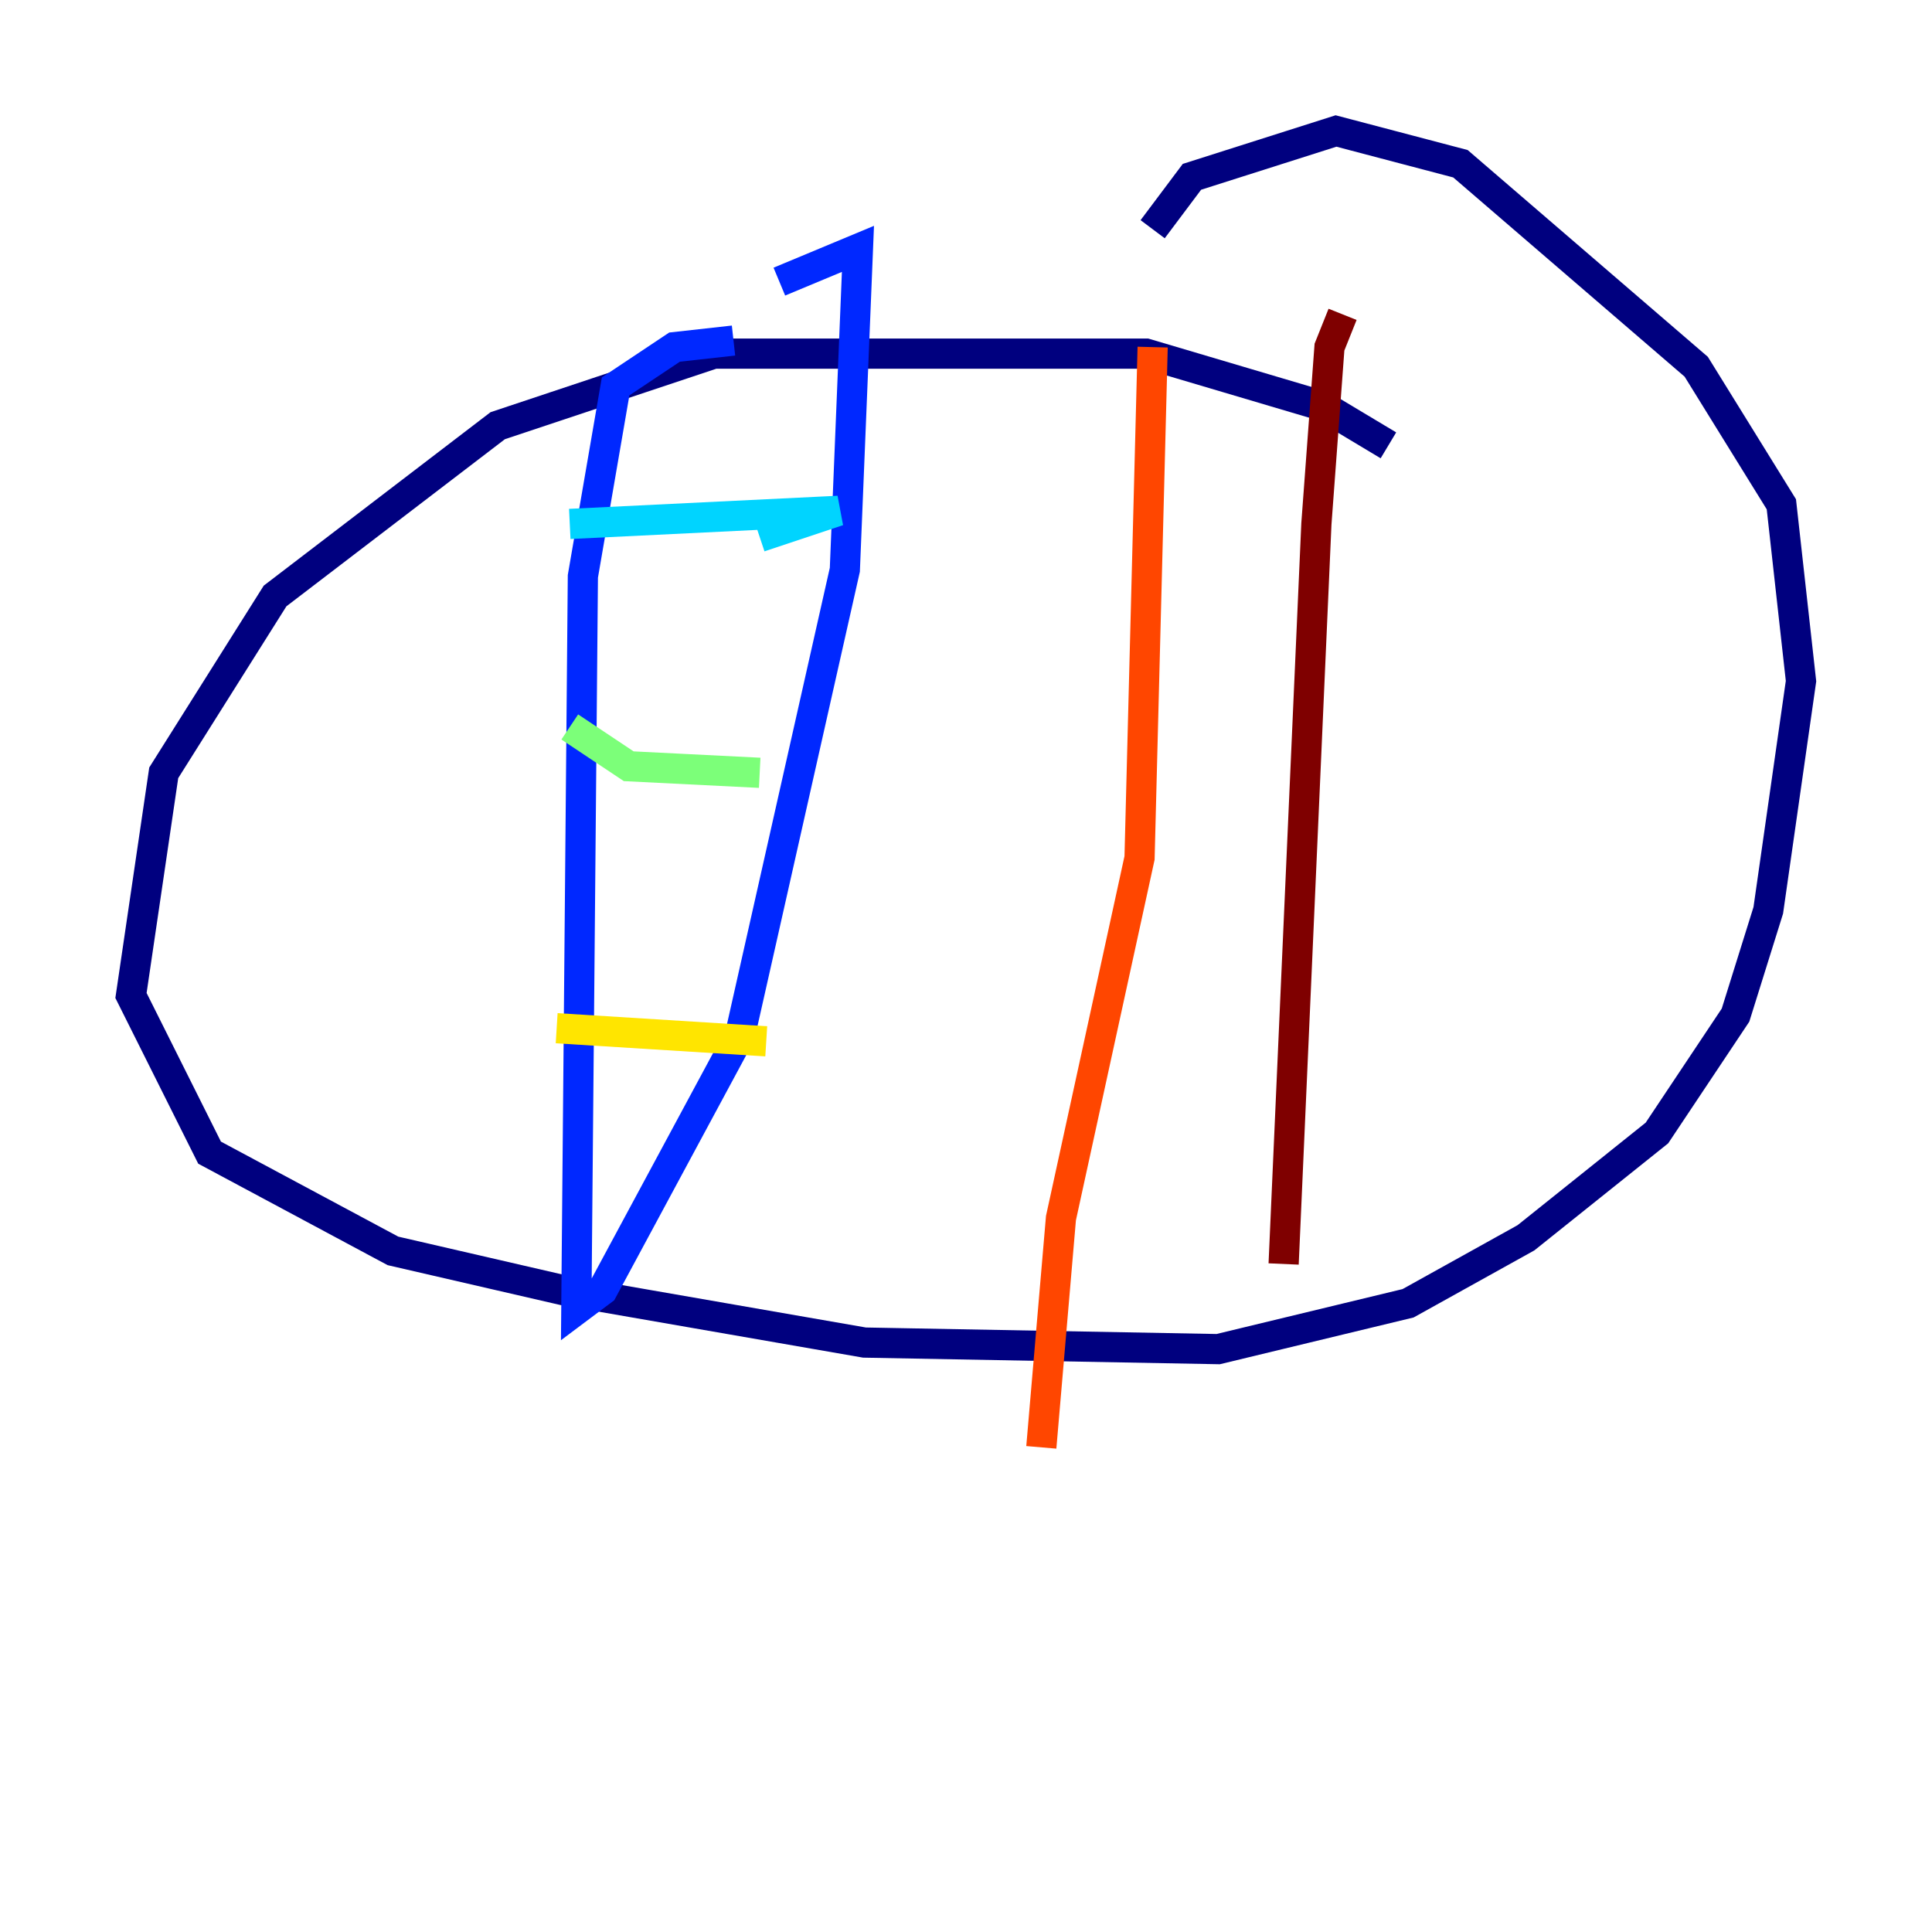 <?xml version="1.0" encoding="utf-8" ?>
<svg baseProfile="tiny" height="128" version="1.2" viewBox="0,0,128,128" width="128" xmlns="http://www.w3.org/2000/svg" xmlns:ev="http://www.w3.org/2001/xml-events" xmlns:xlink="http://www.w3.org/1999/xlink"><defs /><polyline fill="none" points="91.986,29.505 87.647,26.902 75.932,23.43 47.295,23.43 32.976,28.203 18.224,39.485 10.848,51.2 8.678,65.953 13.885,76.366 26.034,82.875 37.315,85.478 57.275,88.949 80.705,89.383 93.288,86.346 101.098,82.007 109.776,75.064 114.983,67.254 117.153,60.312 119.322,45.125 118.02,33.41 112.38,24.298 96.759,10.848 88.515,8.678 78.969,11.715 76.366,15.186" stroke="#00007f" stroke-width="2" /><polyline fill="none" points="48.597,22.563 44.691,22.997 40.786,25.6 38.617,38.183 38.183,86.78 39.919,85.478 49.031,68.556 55.973,37.749 56.841,16.488 51.634,18.658" stroke="#0028ff" stroke-width="2" /><polyline fill="none" points="37.749,34.712 55.539,33.844 50.332,35.58" stroke="#00d4ff" stroke-width="2" /><polyline fill="none" points="37.749,48.163 41.654,50.766 50.332,51.2" stroke="#7cff79" stroke-width="2" /><polyline fill="none" points="36.881,68.122 50.766,68.99" stroke="#ffe500" stroke-width="2" /><polyline fill="none" points="76.366,22.997 75.498,56.841 70.291,80.705 68.99,95.891" stroke="#ff4600" stroke-width="2" /><polyline fill="none" points="88.949,20.827 88.081,22.997 87.214,34.712 85.044,83.742" stroke="#7f0000" stroke-width="2" /></svg>